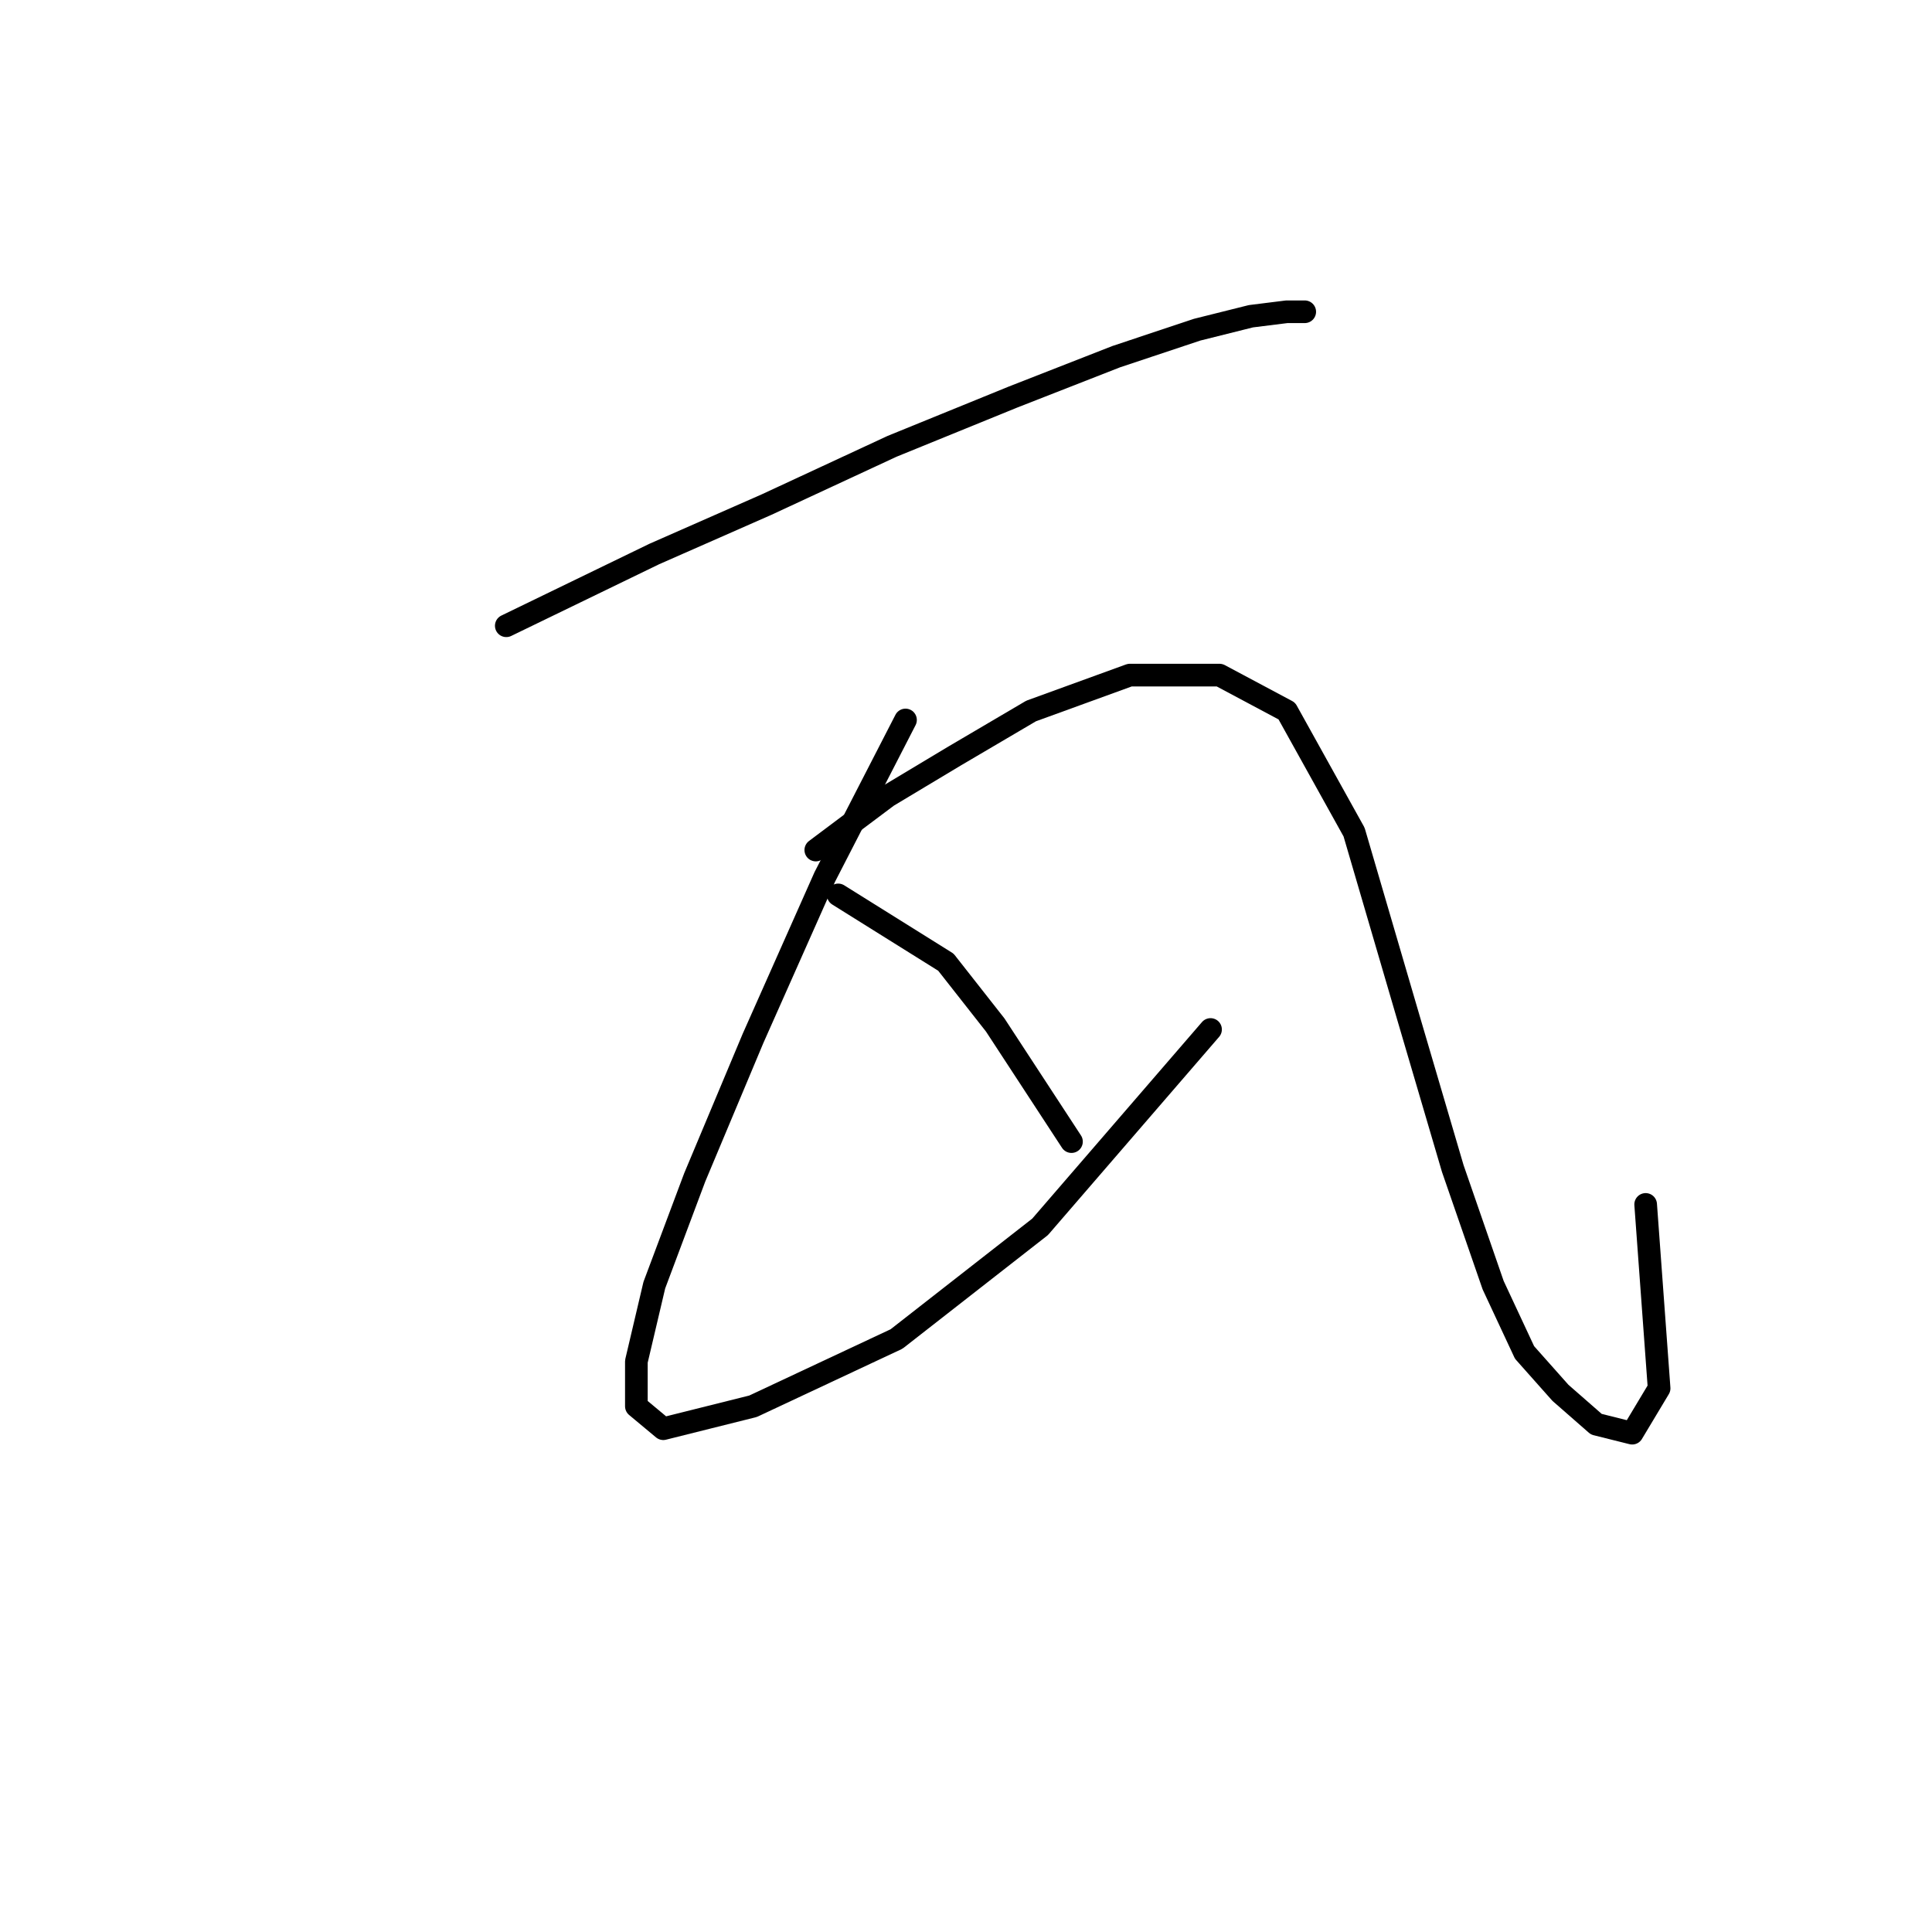 <?xml version="1.0" standalone="no"?>
    <svg width="256" height="256" xmlns="http://www.w3.org/2000/svg" version="1.1">
    <polyline stroke="black" stroke-width="3" stroke-linecap="round" fill="transparent" stroke-linejoin="round" points="67.085 82.917 86.7 73.407 101.559 66.868 118.202 59.141 134.25 52.603 147.921 47.254 158.62 43.687 165.752 41.904 170.508 41.31 172.885 41.31 172.885 41.31 " />
        <polyline stroke="black" stroke-width="3" stroke-linecap="round" fill="transparent" stroke-linejoin="round" points="119.985 95.399 109.286 116.202 99.776 137.6 92.049 156.025 86.7 170.291 84.322 180.395 84.322 186.339 87.889 189.311 99.776 186.339 118.796 177.423 137.817 162.564 160.403 136.411 160.403 136.411 " />
        <polyline stroke="black" stroke-width="3" stroke-linecap="round" fill="transparent" stroke-linejoin="round" points="108.097 112.636 117.608 105.503 126.523 100.154 136.628 94.21 149.704 89.455 161.592 89.455 170.508 94.21 179.423 110.258 186.556 134.628 192.5 154.837 197.849 170.291 202.01 179.206 206.765 184.556 211.52 188.716 216.275 189.905 219.841 183.961 218.058 159.592 218.058 159.592 " />
        <polyline stroke="black" stroke-width="3" stroke-linecap="round" fill="transparent" stroke-linejoin="round" points="111.069 118.579 125.335 127.495 131.873 135.817 141.977 151.27 141.977 151.27 " />
        </svg>